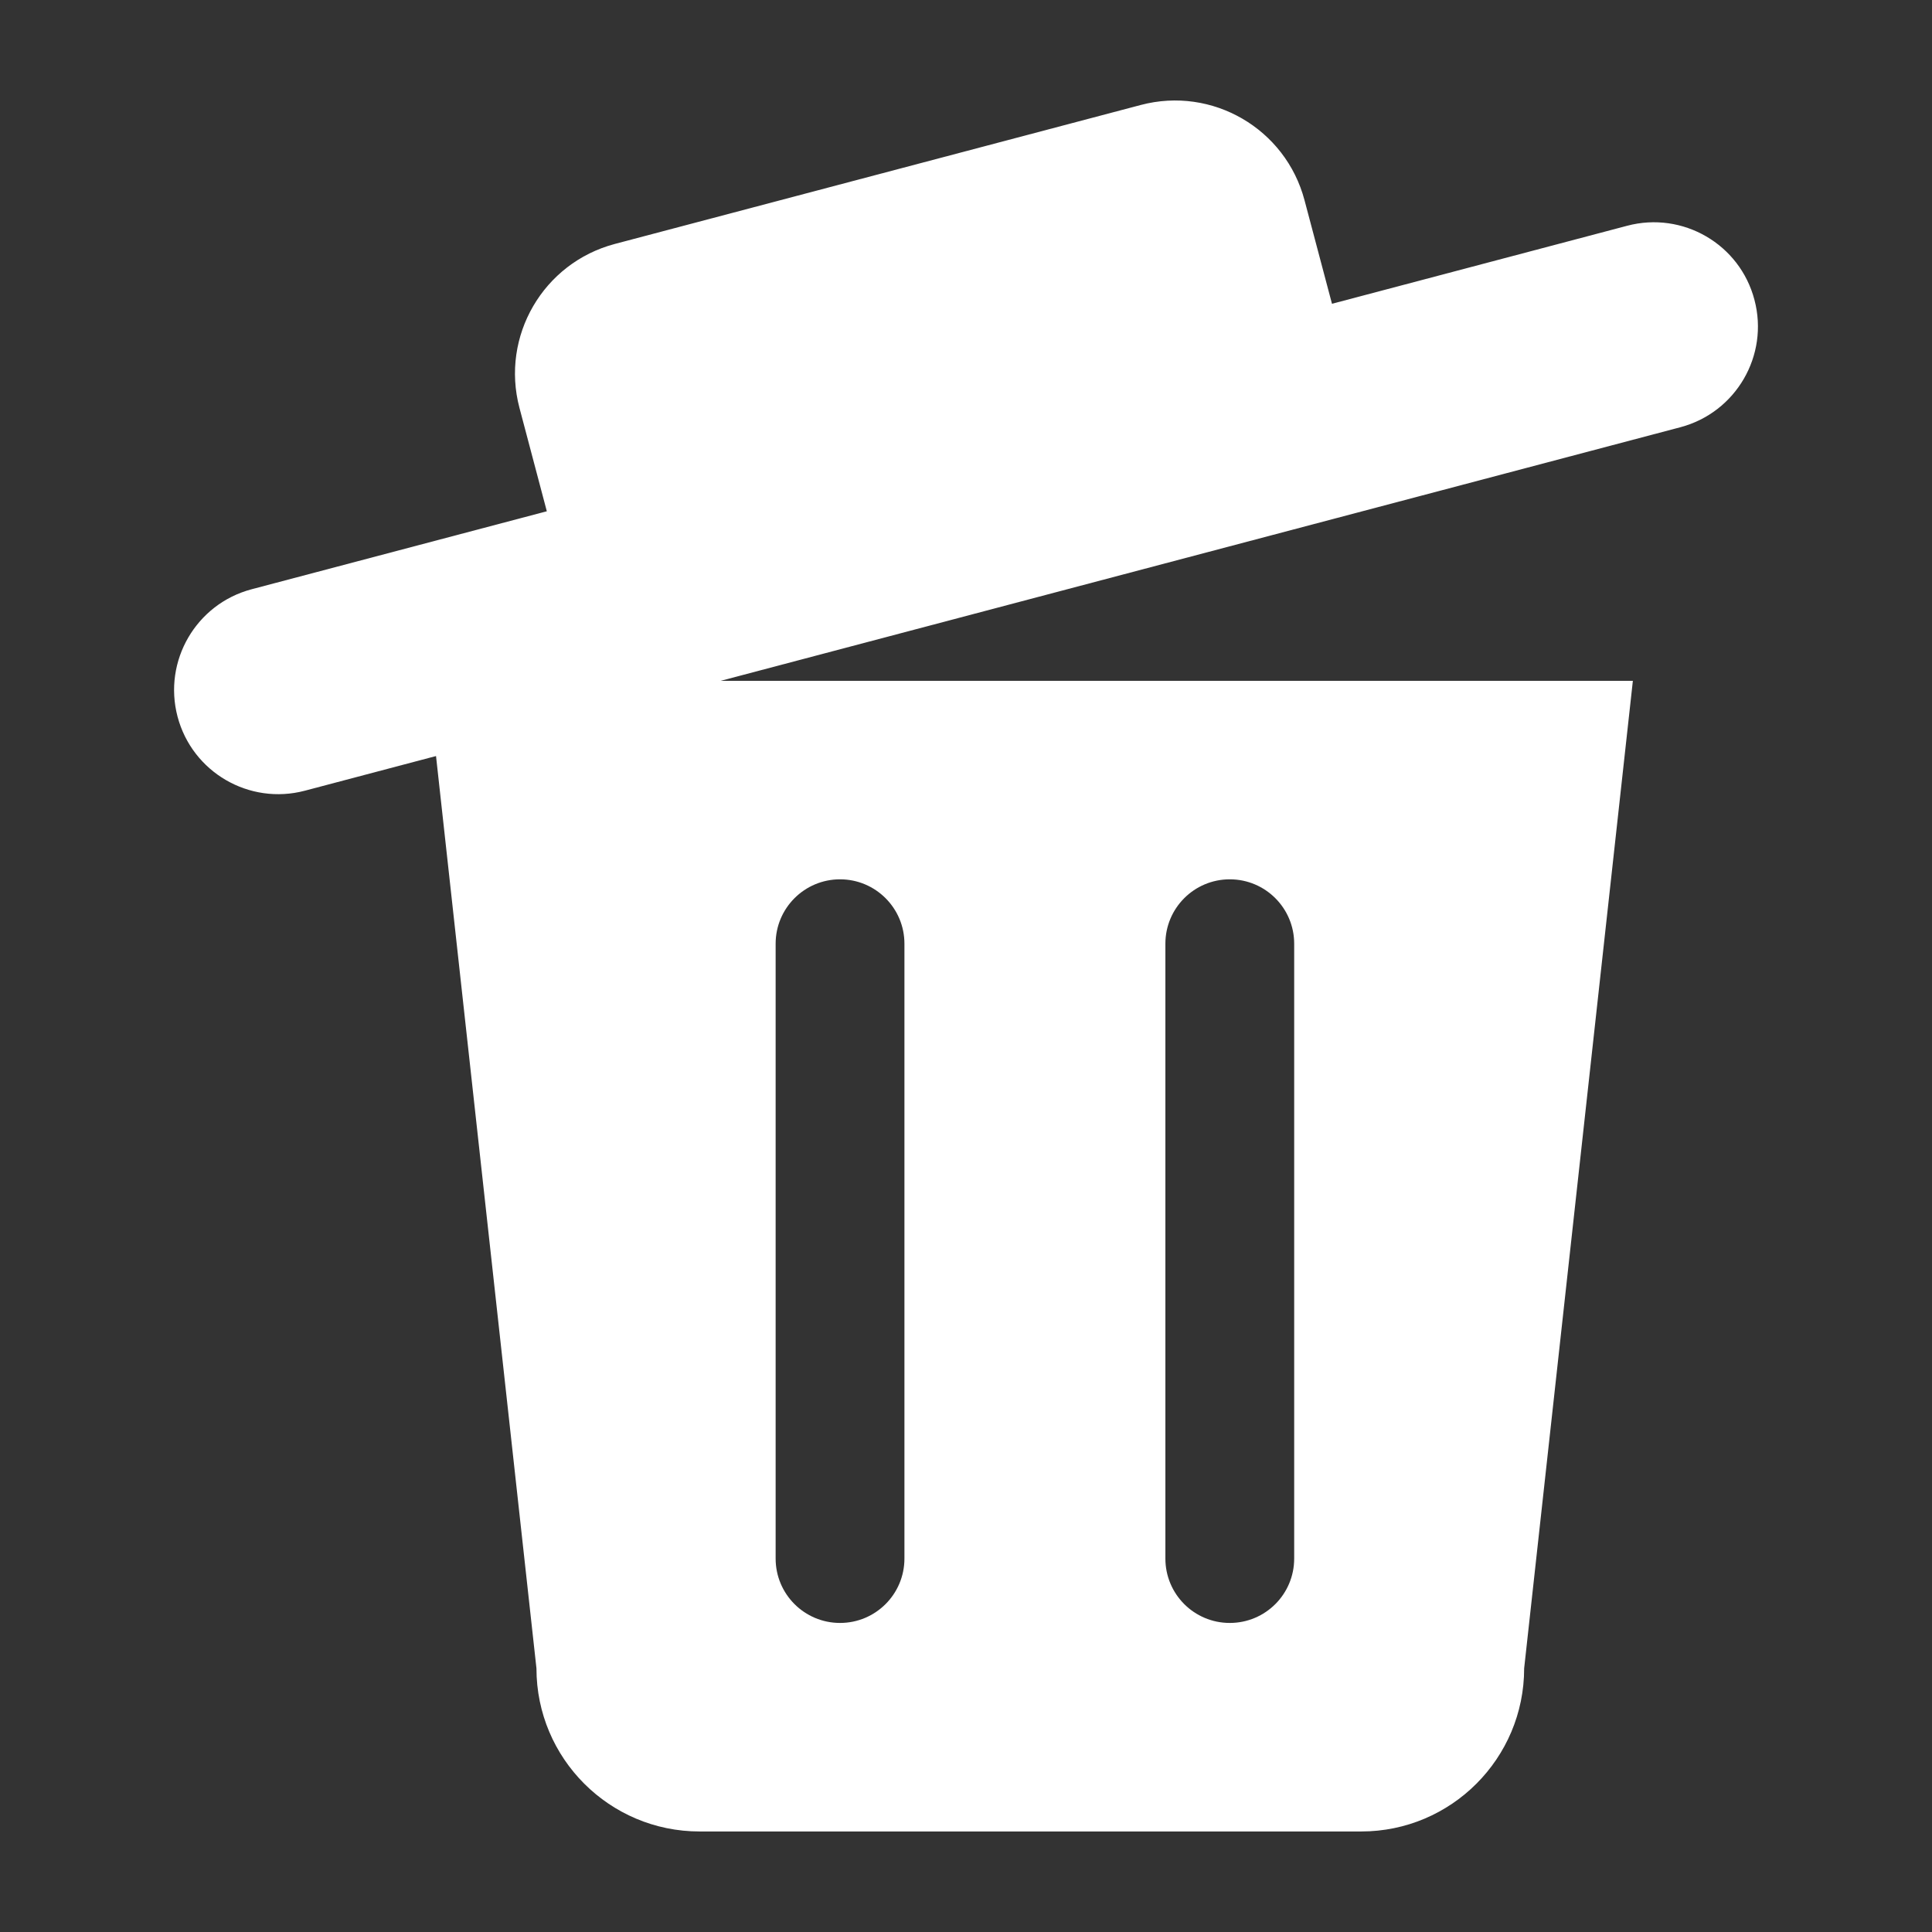 <?xml version="1.0" encoding="utf-8"?>
<!-- Generator: Adobe Illustrator 15.1.0, SVG Export Plug-In . SVG Version: 6.00 Build 0)  -->
<!DOCTYPE svg PUBLIC "-//W3C//DTD SVG 1.1//EN" "http://www.w3.org/Graphics/SVG/1.1/DTD/svg11.dtd">
<svg version="1.1" xmlns="http://www.w3.org/2000/svg" xmlns:xlink="http://www.w3.org/1999/xlink" x="0px" y="0px" width="30px"
	 height="30px" viewBox="0 0 30 30" enable-background="new 0 0 30 30" xml:space="preserve">
<rect x="0" y="0" width="30" height="30" fill="#333333" stroke="none"/>
<g id="Layer_2">
</g>
<g id="Layer_1">
	<g>
		<path fill="#FFFFFF" d="M6.642,10.572L8.33,25.906c0,1.4,1.136,2.533,2.533,2.533h10.274c1.396,0,2.53-1.133,2.53-2.533
			l1.688-15.334H6.642z M14.044,24.201c0,0.553-0.448,1-1,1s-1-0.447-1-1v-9.547c0-0.552,0.448-1,1-1s1,0.448,1,1V24.201z
			 M20.096,24.201c0,0.553-0.447,1-1,1s-1-0.447-1-1v-9.547c0-0.552,0.447-1,1-1s1,0.448,1,1V24.201z"/>
		<path fill="#FFFFFF" d="M25.265,3.506l-4.582,1.211l-0.426-1.606c-0.293-1.112-1.432-1.775-2.543-1.481L9.547,3.788
			C8.436,4.082,7.772,5.22,8.066,6.333l0.425,1.606L3.907,9.15c-0.862,0.228-1.378,1.113-1.15,1.978
			c0.228,0.863,1.113,1.378,1.977,1.15l21.359-5.644c0.863-0.229,1.379-1.114,1.15-1.978C27.017,3.792,26.13,3.276,25.265,3.506z"/>
	</g>
</g>
</svg>

